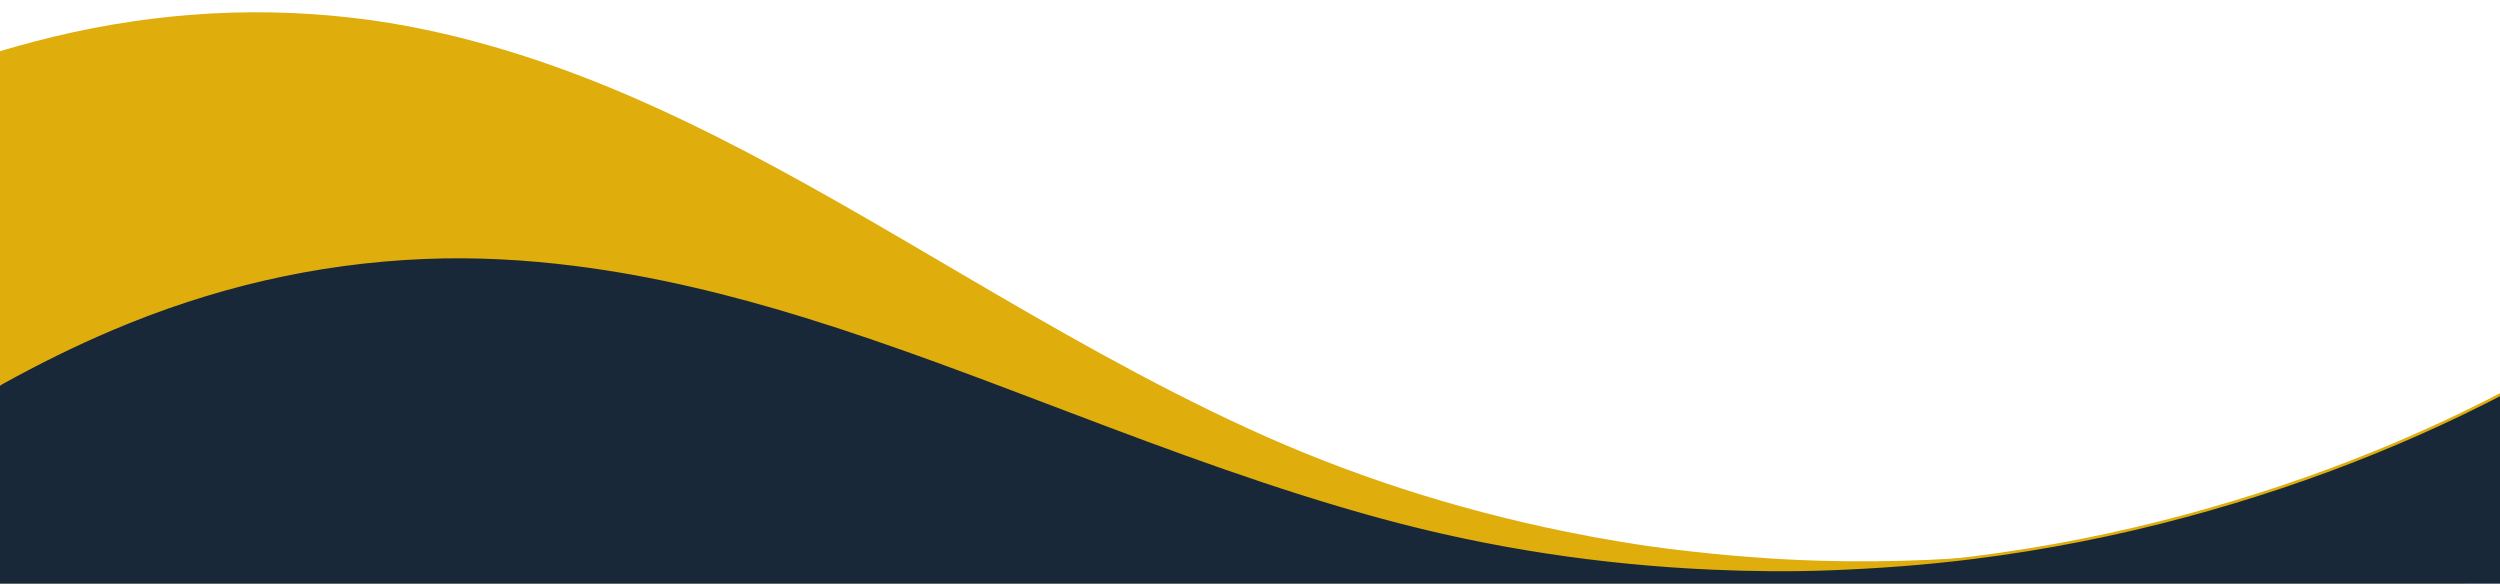 <svg width="1868" height="436" viewBox="0 0 1868 436" fill="none" xmlns="http://www.w3.org/2000/svg">
<g clip-path="url(#clip0_66_86)">
<g filter="url(#filter0_d_66_86)">
<path d="M1862.01 314.154C1843.4 322.968 1824.7 331.438 1805.56 338.94C1713.55 375.007 1618.28 397.784 1520.17 409.044C1466.99 415.148 1413.63 417.504 1360.14 415.993C1324.56 414.987 1289.11 412.099 1253.74 407.916C1225 404.518 1196.52 399.691 1168.23 393.891C1086.63 377.159 1007.8 351.801 932.063 316.969C857.958 282.889 787.451 242.174 717.2 200.972C656.988 165.659 596.957 130.024 534.537 98.651C482.292 72.394 428.652 49.532 372.493 32.974C336.785 22.445 300.448 14.587 263.447 10.312C182.945 1.011 103.573 7.556 25.287 28.149C-3.754 35.789 -32.241 45.109 -60.323 55.736C-64.54 57.332 -66.616 59.301 -67.362 64.033C-104.05 296.561 -140.863 529.07 -177.877 761.548C-178.864 767.744 -177.052 768.942 -171.536 769.816C460.63 869.82 1092.78 969.942 1724.91 1070.19C1730.44 1071.06 1732.53 1070.43 1733.54 1064.29C1740.63 1020.97 1748.16 977.734 1755.61 934.481C1766.44 871.592 1777.32 808.712 1788.19 745.828C1799.13 682.503 1810.07 619.179 1821.01 555.854C1831.91 492.75 1842.86 429.655 1853.68 366.536C1856.63 349.336 1859.18 332.069 1862.01 314.154Z" fill="#DFAD0C"/>
</g>
<rect x="-1.135" y="427.472" width="1960" height="539.953" fill="#192838"/>
<g filter="url(#filter1_d_66_86)">
<path d="M1958.93 238.451C1941.76 249.816 1924.45 260.864 1906.56 271.042C1820.53 319.977 1729.15 356.567 1633.13 382.463C1581.08 396.501 1528.25 406.944 1474.69 413.671C1439.06 418.144 1403.26 420.779 1367.34 422.151C1338.16 423.266 1309.01 422.959 1279.88 421.685C1195.9 418.006 1113.31 405.566 1032.3 383.499C953.046 361.909 876.33 333.356 799.791 304.294C734.19 279.386 668.718 254.139 601.538 233.376C545.31 216 488.226 202.118 429.627 194.712C392.368 190.003 354.902 187.971 317.341 189.503C235.62 192.836 157.528 211.308 82.735 243.19C54.991 255.017 28.063 268.383 1.747 282.95C-2.205 285.137 -3.964 287.358 -3.961 292.044C-3.82 522.355 -3.807 752.666 -4 982.979C-4.005 989.117 -2.009 989.997 3.627 989.997C649.624 989.88 1295.62 989.88 1941.62 990C1947.27 990 1949.26 989.068 1949.29 982.979C1949.52 940.04 1950.2 897.104 1950.8 854.168C1951.67 791.739 1952.58 729.312 1953.49 666.884C1954.39 604.017 1955.3 541.151 1956.21 478.284C1957.12 415.637 1958.07 352.992 1958.89 290.343C1959.11 273.272 1958.93 256.196 1958.93 238.451Z" fill="#192838"/>
<path d="M1958.93 238.451C1941.76 249.816 1924.45 260.864 1906.56 271.042C1820.53 319.977 1729.15 356.567 1633.13 382.463C1581.08 396.501 1528.25 406.944 1474.69 413.671C1439.06 418.144 1403.26 420.779 1367.34 422.151C1338.16 423.266 1309.01 422.959 1279.88 421.685C1195.9 418.006 1113.31 405.566 1032.3 383.499C953.046 361.909 876.33 333.356 799.791 304.294C734.19 279.386 668.718 254.139 601.538 233.376C545.31 216 488.226 202.118 429.627 194.712C392.368 190.003 354.902 187.971 317.341 189.503C235.62 192.836 157.528 211.308 82.735 243.19C54.991 255.017 28.063 268.383 1.747 282.95C-2.205 285.137 -3.964 287.358 -3.961 292.044C-3.82 522.355 -3.807 752.666 -4 982.979C-4.005 989.117 -2.009 989.997 3.627 989.997C649.624 989.88 1295.62 989.88 1941.62 990C1947.27 990 1949.26 989.068 1949.29 982.979C1949.52 940.04 1950.2 897.104 1950.8 854.168C1951.67 791.739 1952.58 729.312 1953.49 666.884C1954.39 604.017 1955.3 541.151 1956.21 478.284C1957.12 415.637 1958.07 352.992 1958.89 290.343C1959.11 273.272 1958.93 256.196 1958.93 238.451Z" stroke="#DFAD0C" stroke-width="2"/>
</g>
</g>
<defs>
<filter id="filter0_d_66_86" x="-181.133" y="6.171" width="2046.15" height="1070.33" filterUnits="userSpaceOnUse" color-interpolation-filters="sRGB">
<feFlood flood-opacity="0" result="BackgroundImageFix"/>
<feColorMatrix in="SourceAlpha" type="matrix" values="0 0 0 0 0 0 0 0 0 0 0 0 0 0 0 0 0 0 127 0" result="hardAlpha"/>
<feOffset dy="3"/>
<feGaussianBlur stdDeviation="1.5"/>
<feComposite in2="hardAlpha" operator="out"/>
<feColorMatrix type="matrix" values="0 0 0 0 0 0 0 0 0 0 0 0 0 0 0 0 0 0 0.161 0"/>
<feBlend mode="normal" in2="BackgroundImageFix" result="effect1_dropShadow_66_86"/>
<feBlend mode="normal" in="SourceGraphic" in2="effect1_dropShadow_66_86" result="shape"/>
</filter>
<filter id="filter1_d_66_86" x="-8" y="188" width="1971" height="809" filterUnits="userSpaceOnUse" color-interpolation-filters="sRGB">
<feFlood flood-opacity="0" result="BackgroundImageFix"/>
<feColorMatrix in="SourceAlpha" type="matrix" values="0 0 0 0 0 0 0 0 0 0 0 0 0 0 0 0 0 0 127 0" result="hardAlpha"/>
<feOffset dy="3"/>
<feGaussianBlur stdDeviation="1.5"/>
<feComposite in2="hardAlpha" operator="out"/>
<feColorMatrix type="matrix" values="0 0 0 0 0 0 0 0 0 0 0 0 0 0 0 0 0 0 0.161 0"/>
<feBlend mode="normal" in2="BackgroundImageFix" result="effect1_dropShadow_66_86"/>
<feBlend mode="normal" in="SourceGraphic" in2="effect1_dropShadow_66_86" result="shape"/>
</filter>
<clipPath id="clip0_66_86">
<rect width="1868" height="436" fill="white"/>
</clipPath>
</defs>
</svg>

